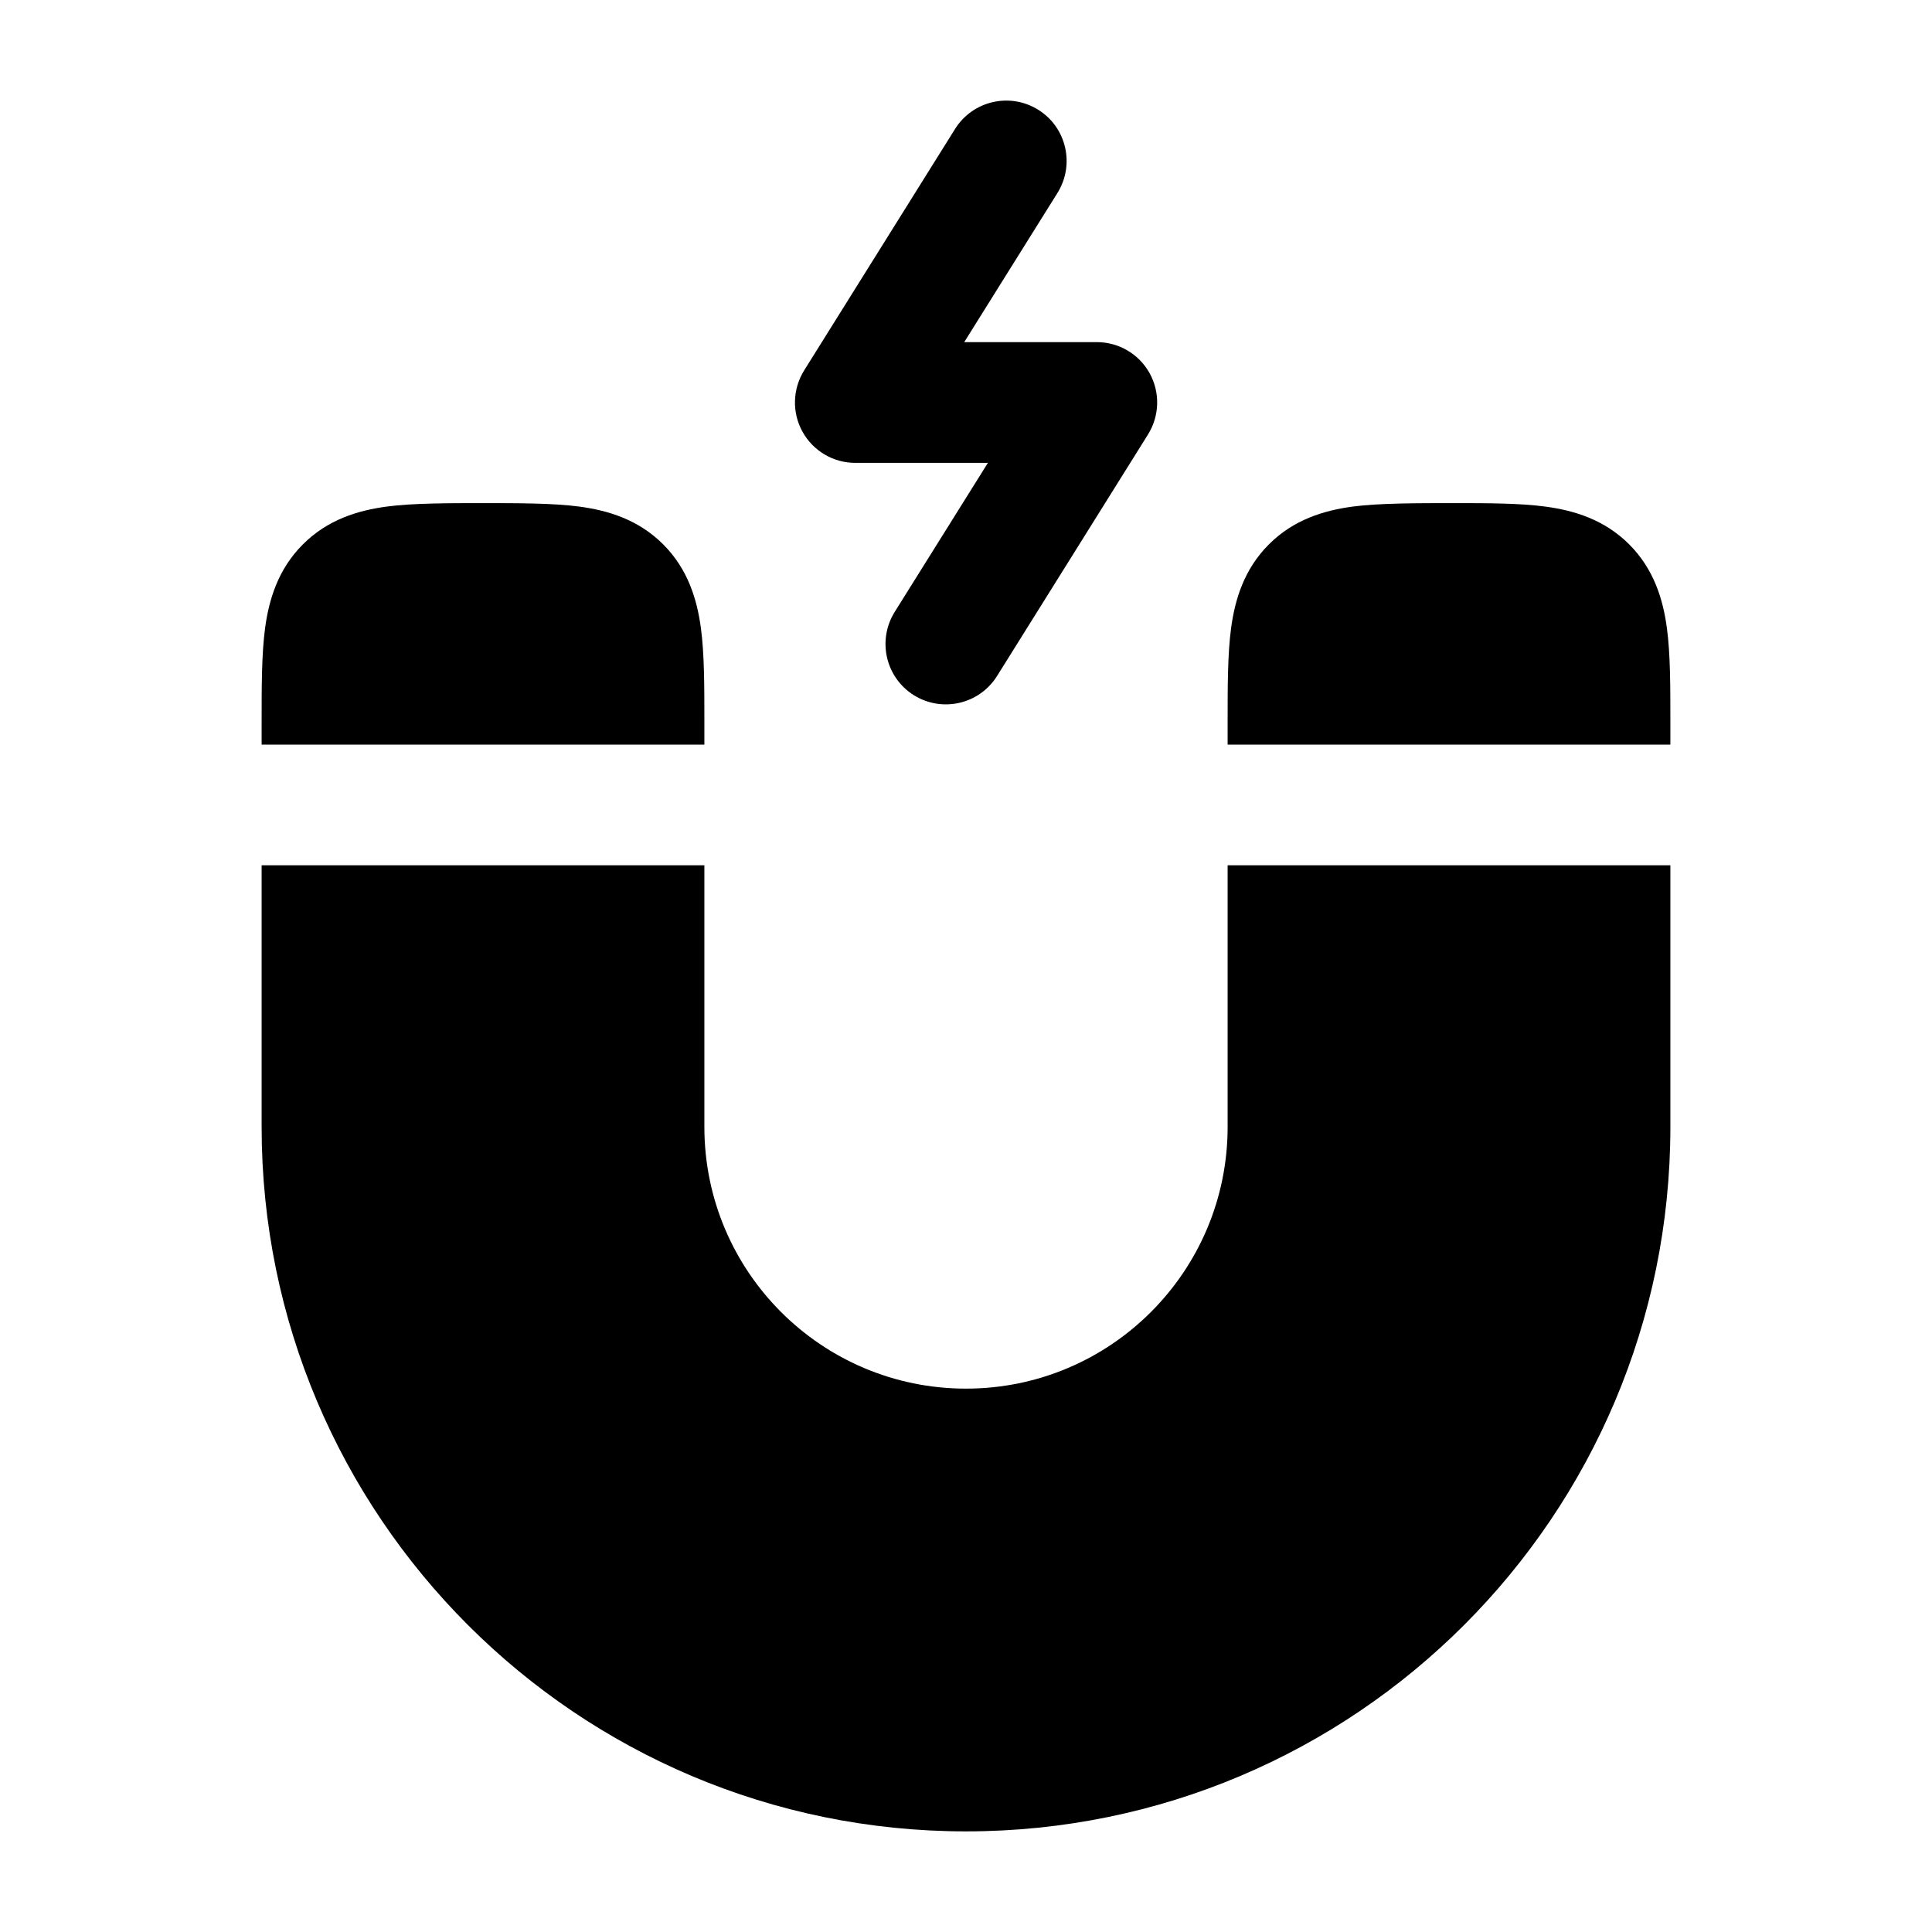 <svg width="24" height="24" viewBox="0 0 24 24" xmlns="http://www.w3.org/2000/svg">
    <path class="pr-icon-bulk-secondary" d="M8.75 10.749L3.25 10.749L3.25 13.999C3.25 18.832 7.168 22.75 12 22.75C16.833 22.75 20.75 18.832 20.75 13.999L20.75 10.749H15.25L15.25 13.999C15.25 15.794 13.795 17.25 12 17.25C10.205 17.25 8.75 15.794 8.75 13.999L8.75 10.749Z" />
    <path class="pr-icon-bulk-primary" d="M7.197 6.293C6.875 6.25 6.433 6.25 6 6.25C5.567 6.25 5.126 6.25 4.803 6.293C4.447 6.341 4.072 6.453 3.763 6.762C3.454 7.071 3.341 7.447 3.293 7.802C3.25 8.126 3.25 8.523 3.25 8.956L3.25 9.25L8.75 9.25V8.955C8.75 8.522 8.75 8.125 8.707 7.803C8.659 7.447 8.547 7.071 8.238 6.762C7.929 6.453 7.553 6.341 7.197 6.293Z" />
    <path class="pr-icon-bulk-primary" d="M15.25 9.25H20.75V8.955C20.75 8.522 20.75 8.125 20.707 7.803C20.659 7.447 20.547 7.071 20.238 6.762C19.929 6.453 19.553 6.341 19.197 6.293C18.875 6.25 18.478 6.25 18.045 6.25C17.612 6.25 17.126 6.25 16.803 6.293C16.448 6.341 16.072 6.453 15.763 6.762C15.454 7.071 15.341 7.447 15.293 7.803C15.25 8.125 15.25 8.522 15.25 8.955V9.25Z" />
    <path class="pr-icon-bulk-primary" fill-rule="evenodd" clip-rule="evenodd" d="M12.898 1.364C13.249 1.583 13.355 2.046 13.136 2.397L11.978 4.25H13.625C13.898 4.25 14.149 4.398 14.281 4.636C14.413 4.875 14.405 5.166 14.261 5.397L12.386 8.397C12.166 8.749 11.704 8.855 11.352 8.636C11.001 8.416 10.895 7.954 11.114 7.602L12.272 5.75H10.625C10.352 5.75 10.101 5.602 9.969 5.363C9.837 5.125 9.845 4.834 9.989 4.602L11.864 1.602C12.084 1.251 12.546 1.144 12.898 1.364Z" />
</svg>
